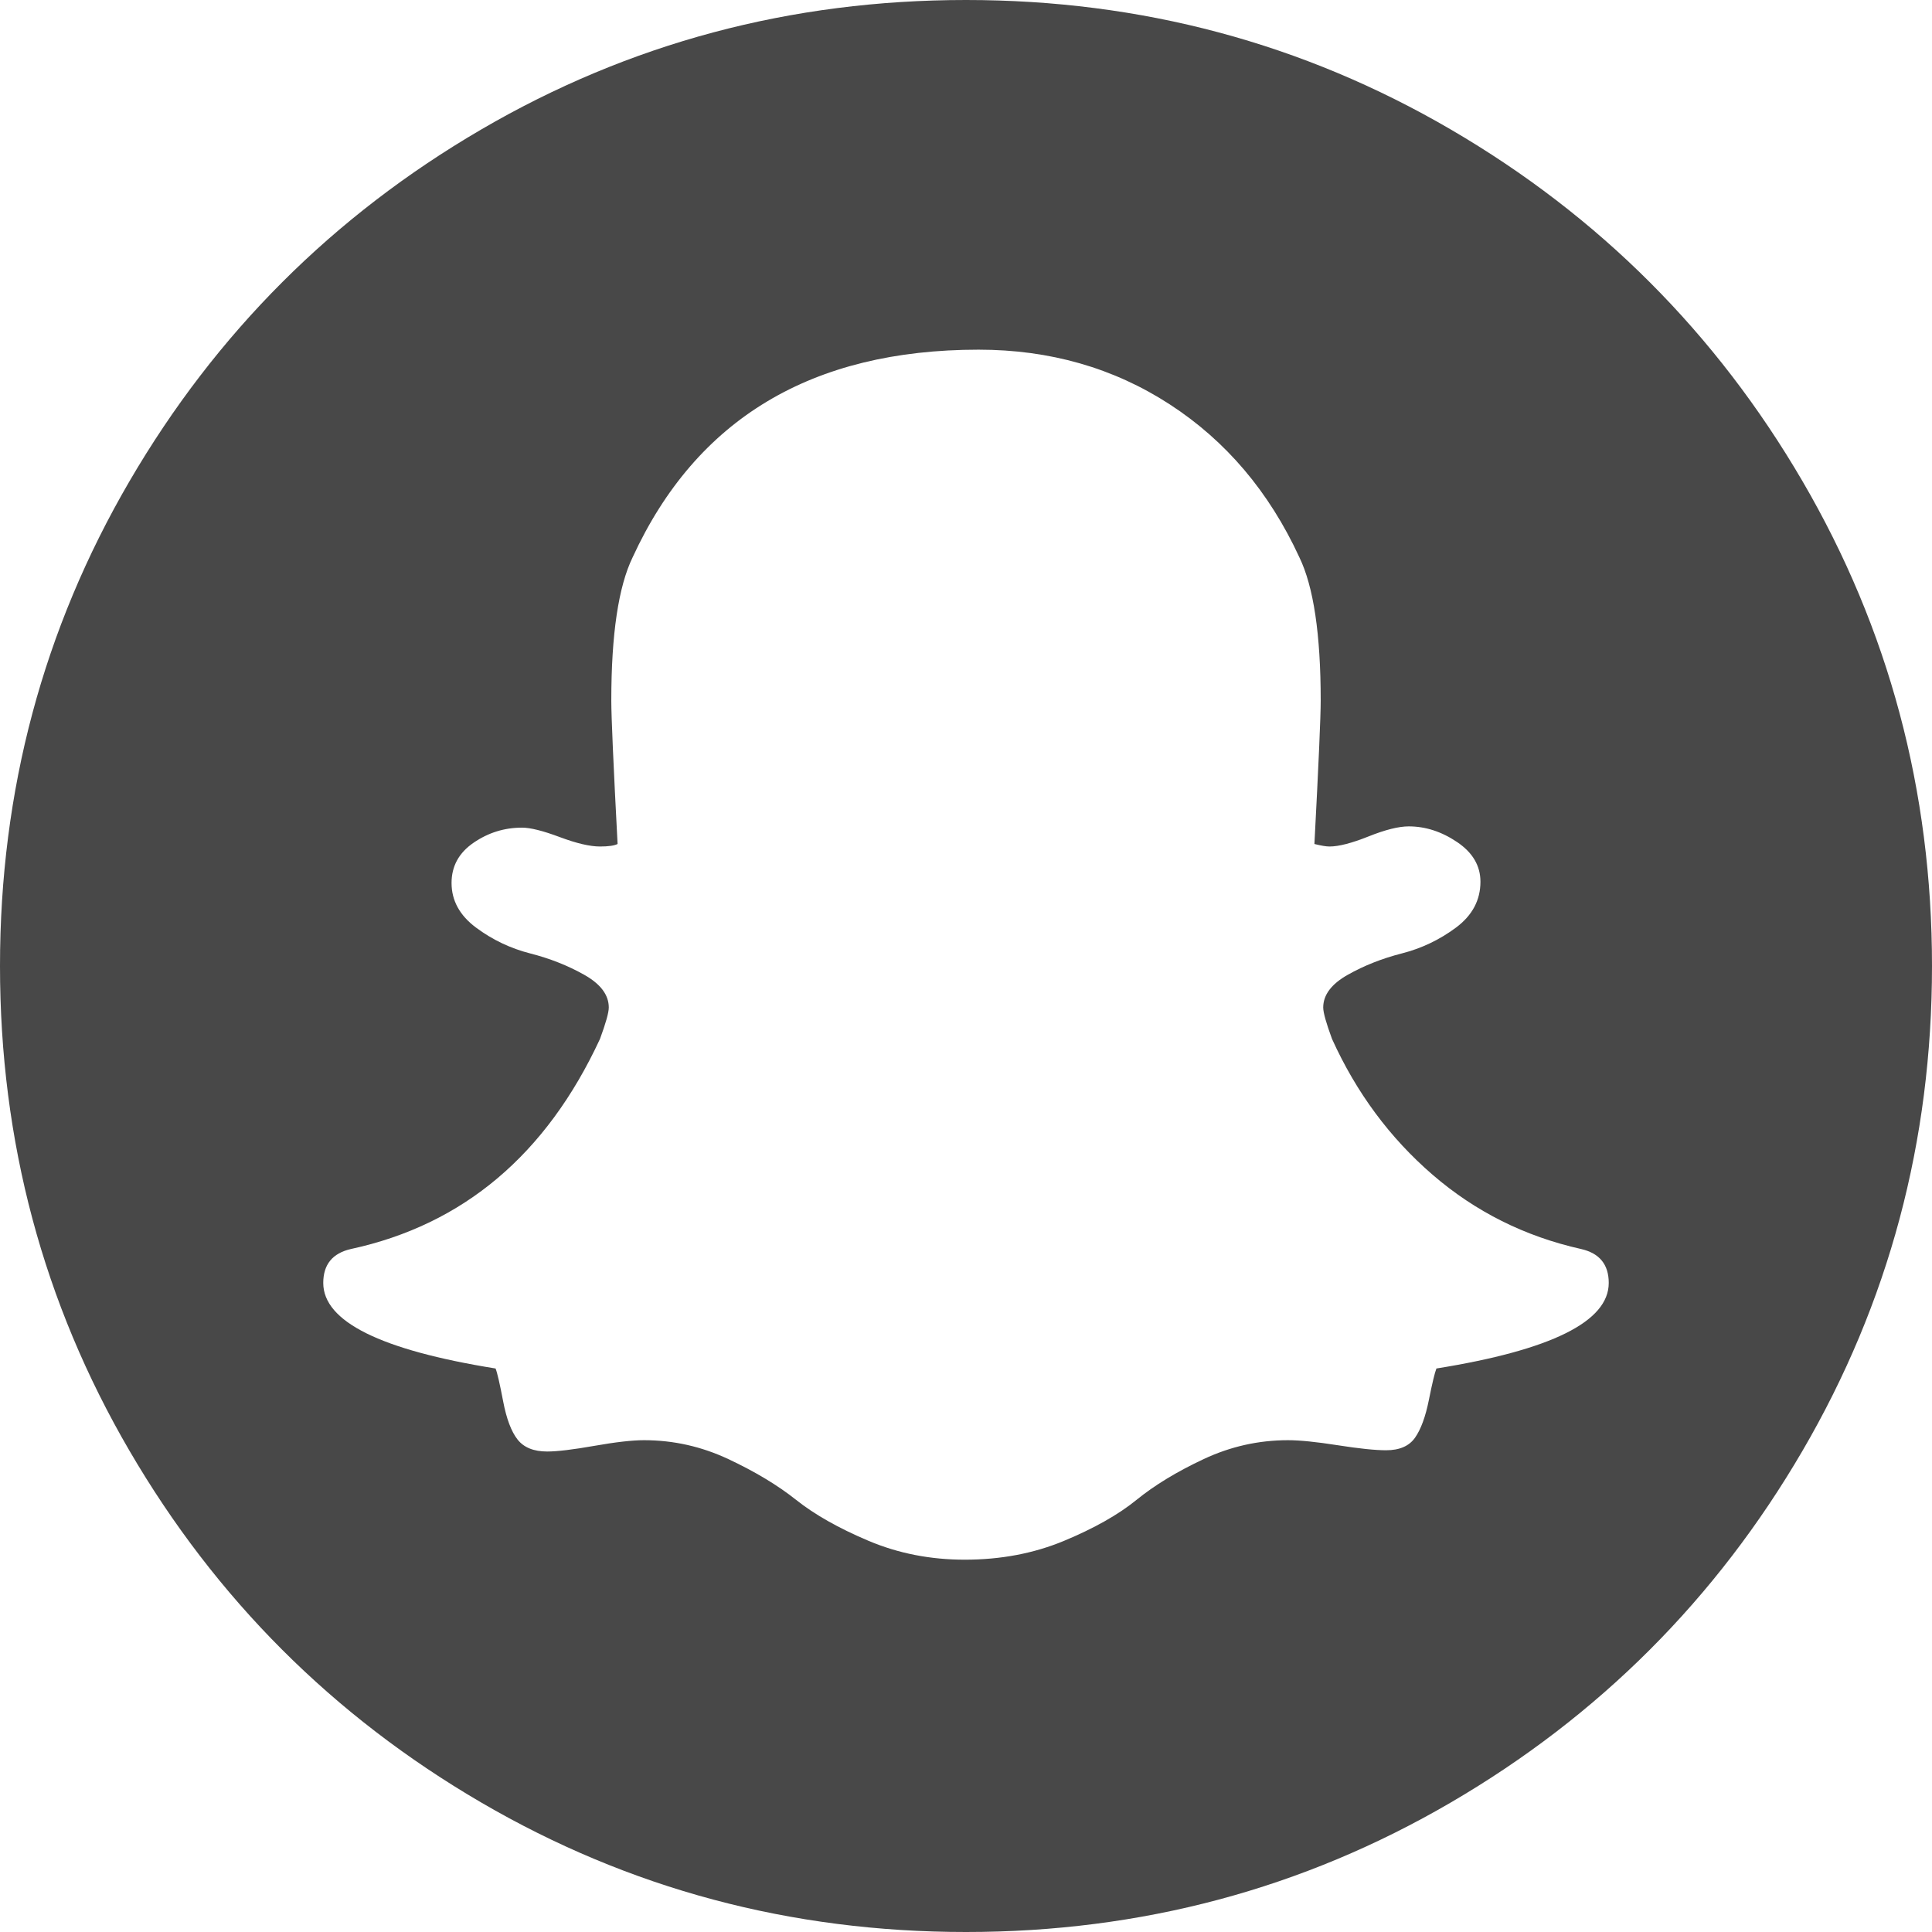 <svg xmlns="http://www.w3.org/2000/svg" width="1em" height="1em" viewBox="0 0 1536 1536"><path fill="#484848" d="M1279 1020q0-22-22-27q-67-15-118-59t-80-108q-7-19-7-25q0-15 19.5-26t43-17t43-20.5T1177 701q0-19-18.5-31.5T1120 657q-12 0-32 8t-31 8q-4 0-12-2q5-95 5-114q0-79-17-114q-36-78-103-121.5T778 278q-199 0-275 165q-17 35-17 114q0 19 5 114q-4 2-14 2q-12 0-32-7.5t-30-7.5q-21 0-38.5 12T359 702q0 21 19.5 35.5t43 20.5t43 17t19.5 26q0 6-7 25q-64 138-198 167q-22 5-22 27q0 46 137 68q2 5 6 26t11.5 30.5t23.5 9.5q12 0 37.5-4.5t39.5-4.5q35 0 67 15t54 32.5t57.5 32.5t76.5 15q43 0 79-15t57.5-32.5T957 1160t67-15q14 0 39.5 4t38.5 4q16 0 23-10t11-30t6-25q137-22 137-68m257-252q0 209-103 385.5T1153.5 1433T768 1536t-385.5-103T103 1153.5T0 768t103-385.5T382.5 103T768 0t385.5 103T1433 382.5T1536 768"/></svg>